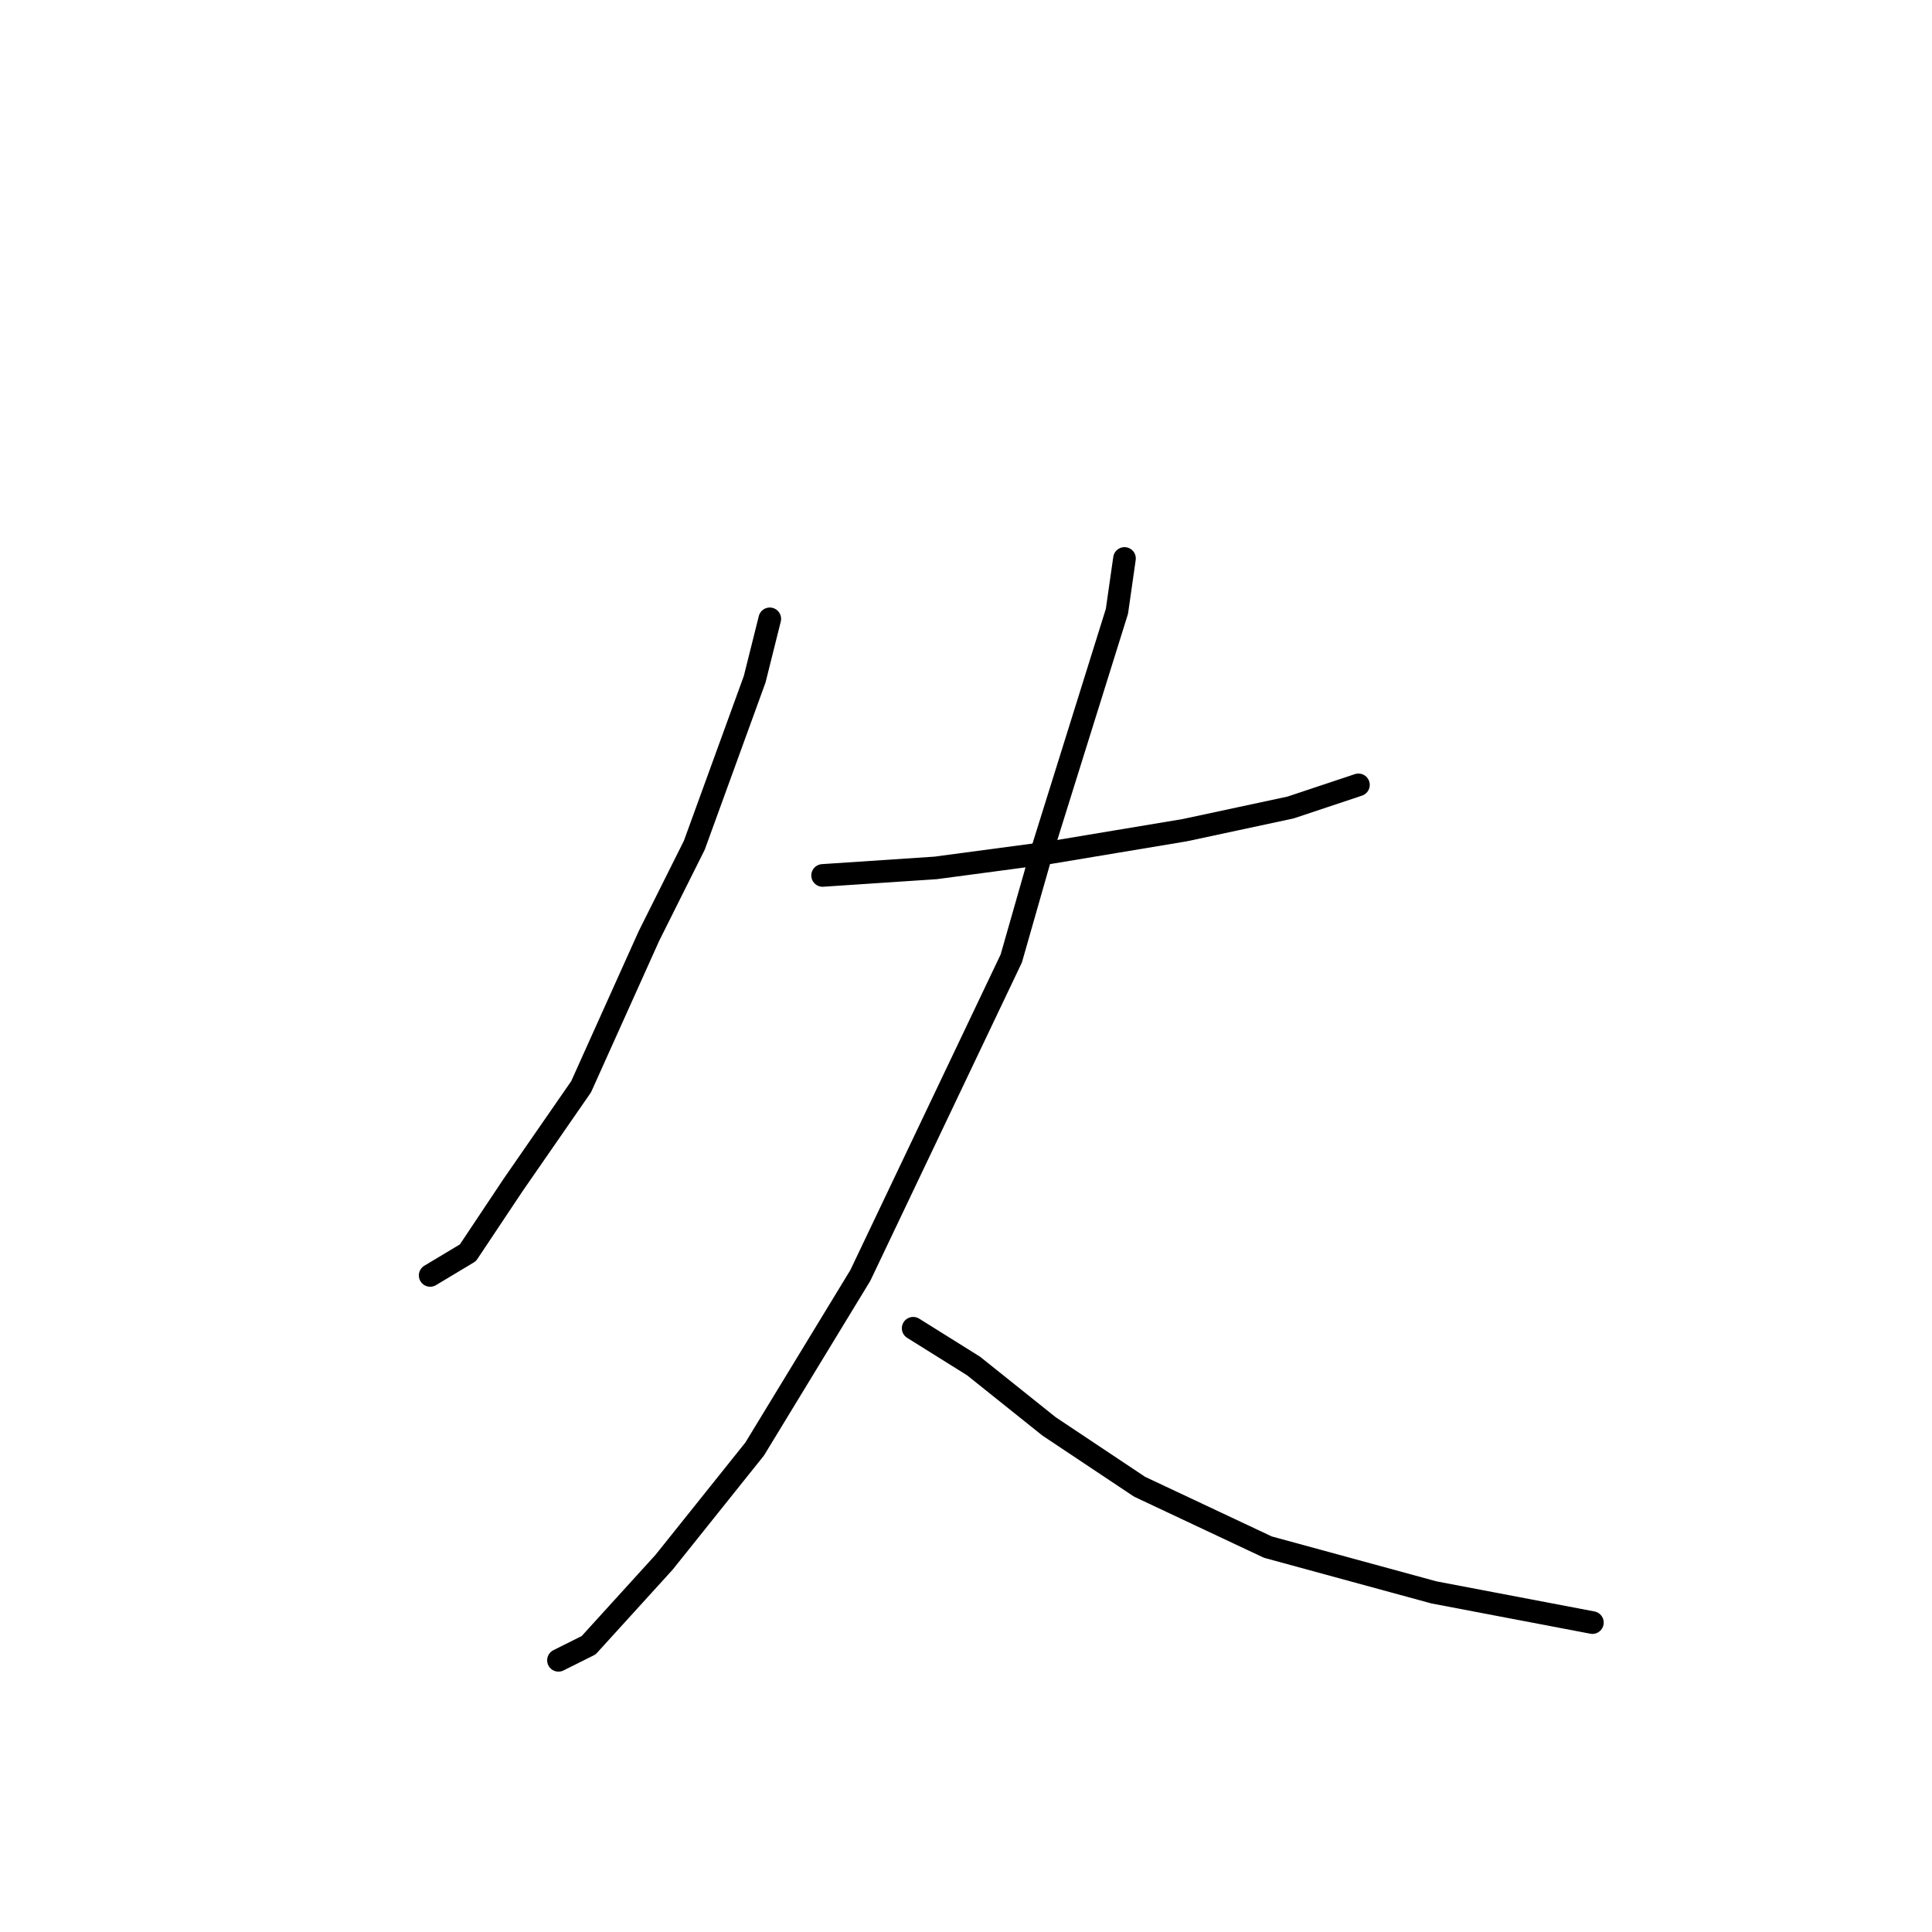 <?xml version="1.0" standalone="no"?>
    <svg width="256" height="256" xmlns="http://www.w3.org/2000/svg" version="1.1">
    <polyline stroke="black" stroke-width="3" stroke-linecap="round" fill="transparent" stroke-linejoin="round" points="102 82 100 90 92 112 86 124 77 144 68 157 62 166 57 169 57 169 " />
        <polyline stroke="black" stroke-width="3" stroke-linecap="round" fill="transparent" stroke-linejoin="round" points="109 116 124 115 139 113 157 110 171 107 180 104 180 104 " />
        <polyline stroke="black" stroke-width="3" stroke-linecap="round" fill="transparent" stroke-linejoin="round" points="149 74 148 81 138 113 134 127 114 169 100 192 88 207 78 218 74 220 74 220 " />
        <polyline stroke="black" stroke-width="3" stroke-linecap="round" fill="transparent" stroke-linejoin="round" points="121 176 129 181 139 189 151 197 168 205 190 211 211 215 211 215 " />
        </svg>